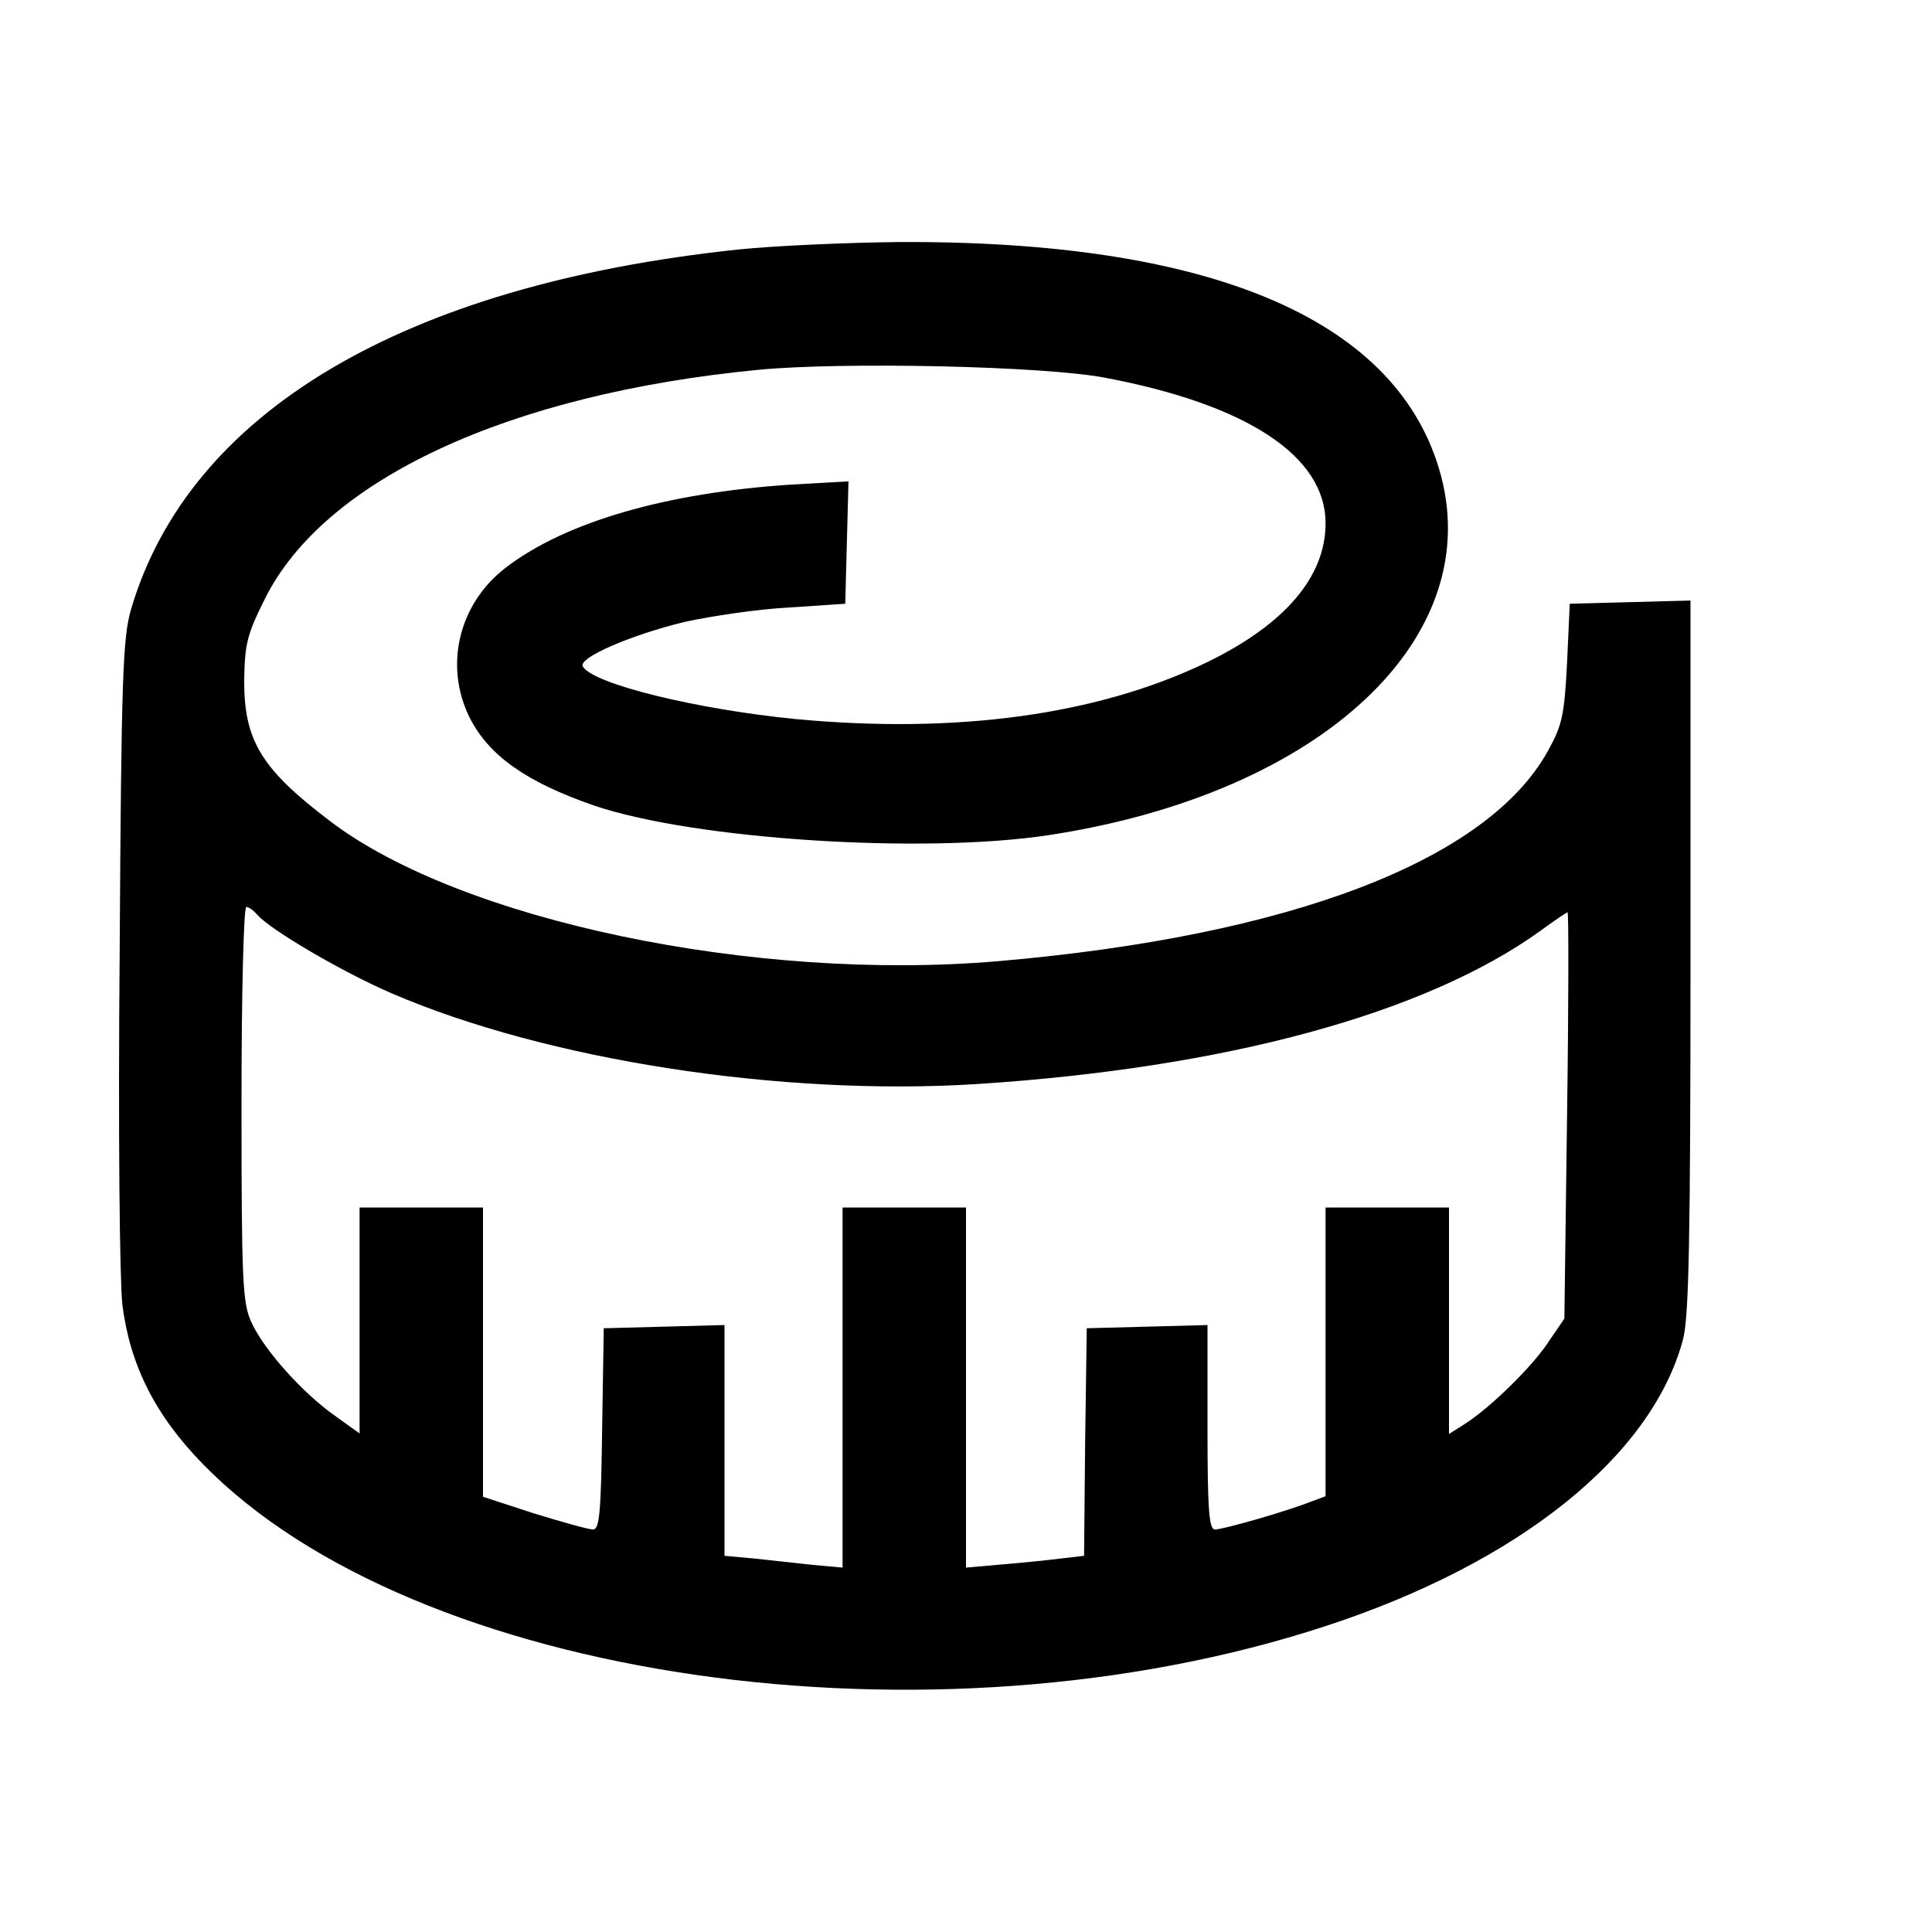 <svg version="1.0" xmlns="http://www.w3.org/2000/svg"
 width="360pt" height="360pt" viewBox="0 0 360 360"
 preserveAspectRatio="xMidYMid meet">

<g transform="translate(0,360) scale(0.1,-0.1)"
fill="#000000" stroke="none">
<path d="M1375 3135 c-623 -66 -1023 -303 -1131 -671 -15 -52 -18 -124 -21
-637 -3 -343 0 -610 5 -658 14 -112 61 -206 150 -297 394 -404 1357 -543 2092
-302 361 118 608 317 666 534 11 41 14 184 14 714 l0 663 -112 -3 -113 -3 -5
-110 c-5 -97 -9 -116 -35 -163 -112 -205 -480 -346 -1025 -393 -455 -39 -1002
76 -1245 261 -128 97 -160 150 -160 261 1 68 5 86 38 152 110 223 454 383 921
428 157 15 533 7 646 -15 264 -50 410 -146 410 -271 0 -100 -76 -189 -223
-260 -202 -97 -463 -133 -763 -105 -184 18 -378 65 -398 98 -10 16 90 59 189
83 50 11 137 24 195 27 l105 7 3 114 3 114 -107 -6 c-231 -15 -420 -69 -532
-155 -87 -67 -115 -182 -67 -279 36 -71 105 -120 232 -164 185 -63 612 -91
848 -55 510 78 821 371 726 684 -85 280 -430 424 -1006 421 -99 -1 -234 -7
-300 -14z m-895 -1240 c23 -27 159 -107 250 -146 288 -124 724 -192 1090 -169
464 30 836 131 1051 286 26 19 48 34 50 34 2 0 2 -170 -1 -378 l-5 -379 -28
-41 c-30 -47 -110 -125 -157 -155 l-30 -19 0 211 0 211 -115 0 -115 0 0 -269
0 -269 -27 -10 c-45 -18 -164 -52 -179 -52 -11 0 -14 34 -14 190 l0 191 -112
-3 -113 -3 -3 -212 -2 -212 -43 -5 c-23 -3 -72 -8 -109 -11 l-68 -6 0 336 0
335 -115 0 -115 0 0 -336 0 -335 -55 5 c-30 3 -80 9 -110 12 l-55 5 0 215 0
215 -112 -3 -113 -3 -3 -187 c-2 -157 -5 -188 -17 -188 -8 0 -58 14 -110 30
l-95 31 0 269 0 270 -115 0 -115 0 0 -211 0 -210 -46 33 c-61 43 -132 123
-155 173 -17 36 -19 73 -19 408 0 204 4 367 9 367 5 0 14 -7 21 -15z"/>
</g>
</svg>